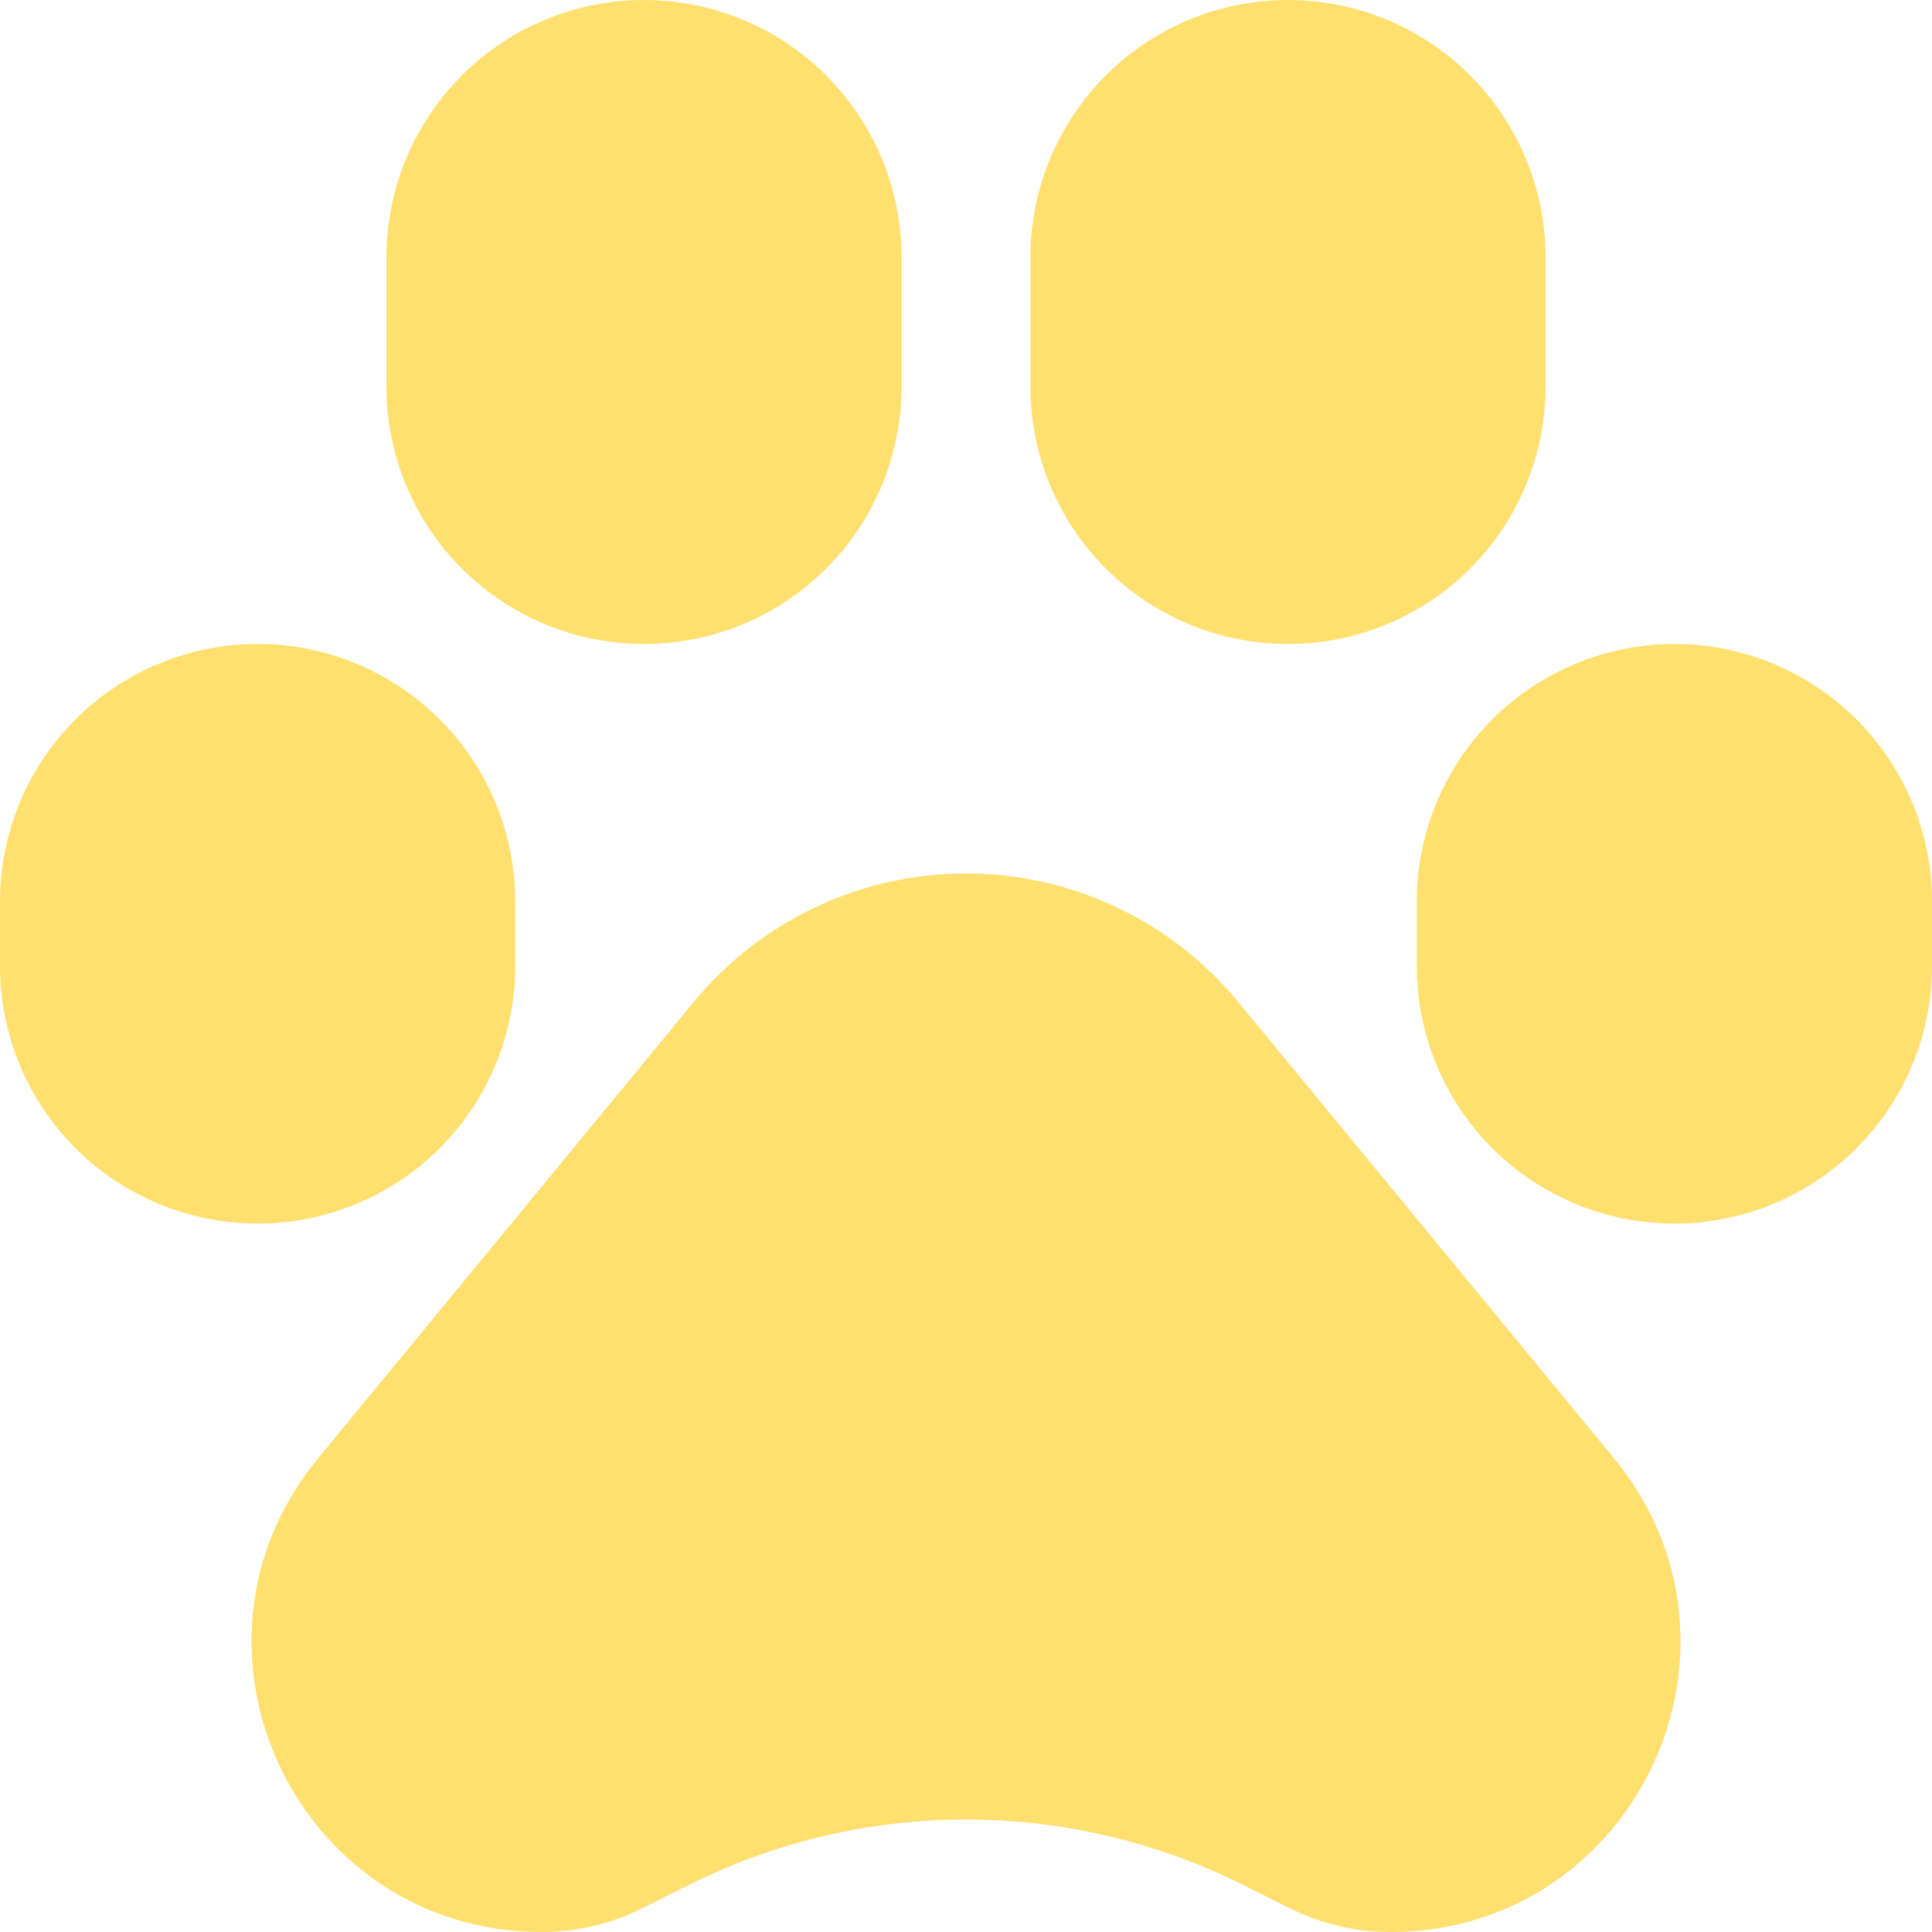 <svg width="40" height="40" viewBox="0 0 40 40" fill="none" xmlns="http://www.w3.org/2000/svg">
<path d="M25.249 21.062L25.249 21.062L33.03 30.51C33.03 30.51 33.03 30.51 33.03 30.51C35.983 34.096 33.431 39.5 28.787 39.5C28.139 39.5 27.501 39.35 26.926 39.06L26.925 39.059L25.965 38.58C24.113 37.653 22.071 37.171 20 37.171C17.929 37.171 15.887 37.653 14.035 38.58L13.075 39.059L13.074 39.06C12.499 39.35 11.861 39.5 11.213 39.5C6.569 39.5 4.017 34.096 6.973 30.51L6.973 30.51L14.751 21.062C15.389 20.287 16.191 19.663 17.098 19.235C18.006 18.806 18.997 18.584 20 18.584C21.003 18.584 21.994 18.806 22.902 19.235C23.809 19.663 24.611 20.287 25.249 21.062ZM9.916 1.916C10.822 1.009 12.052 0.5 13.333 0.5C14.615 0.5 15.845 1.009 16.751 1.916C17.657 2.822 18.167 4.051 18.167 5.333V8C18.167 9.282 17.657 10.511 16.751 11.418C15.845 12.324 14.615 12.833 13.333 12.833C12.052 12.833 10.822 12.324 9.916 11.418C9.009 10.511 8.5 9.282 8.5 8V5.333C8.5 4.051 9.009 2.822 9.916 1.916ZM23.249 1.916C24.155 1.009 25.385 0.5 26.667 0.5C27.948 0.5 29.178 1.009 30.084 1.916C30.991 2.822 31.5 4.051 31.5 5.333V8C31.5 9.282 30.991 10.511 30.084 11.418C29.178 12.324 27.948 12.833 26.667 12.833C25.385 12.833 24.155 12.324 23.249 11.418C22.343 10.511 21.833 9.282 21.833 8V5.333C21.833 4.051 22.343 2.822 23.249 1.916ZM1.916 15.249C2.822 14.343 4.051 13.833 5.333 13.833C6.615 13.833 7.845 14.343 8.751 15.249C9.657 16.155 10.167 17.385 10.167 18.667V20C10.167 21.282 9.657 22.511 8.751 23.418C7.845 24.324 6.615 24.833 5.333 24.833C4.051 24.833 2.822 24.324 1.916 23.418C1.009 22.511 0.5 21.282 0.5 20V18.667C0.5 17.385 1.009 16.155 1.916 15.249ZM31.249 15.249C32.155 14.343 33.385 13.833 34.667 13.833C35.949 13.833 37.178 14.343 38.084 15.249C38.991 16.155 39.5 17.385 39.5 18.667V20C39.5 21.282 38.991 22.511 38.084 23.418C37.178 24.324 35.949 24.833 34.667 24.833C33.385 24.833 32.155 24.324 31.249 23.418C30.343 22.511 29.833 21.282 29.833 20V18.667C29.833 17.385 30.343 16.155 31.249 15.249Z" fill="#FFDF6D" stroke="#FFDF6D"/>
</svg>
